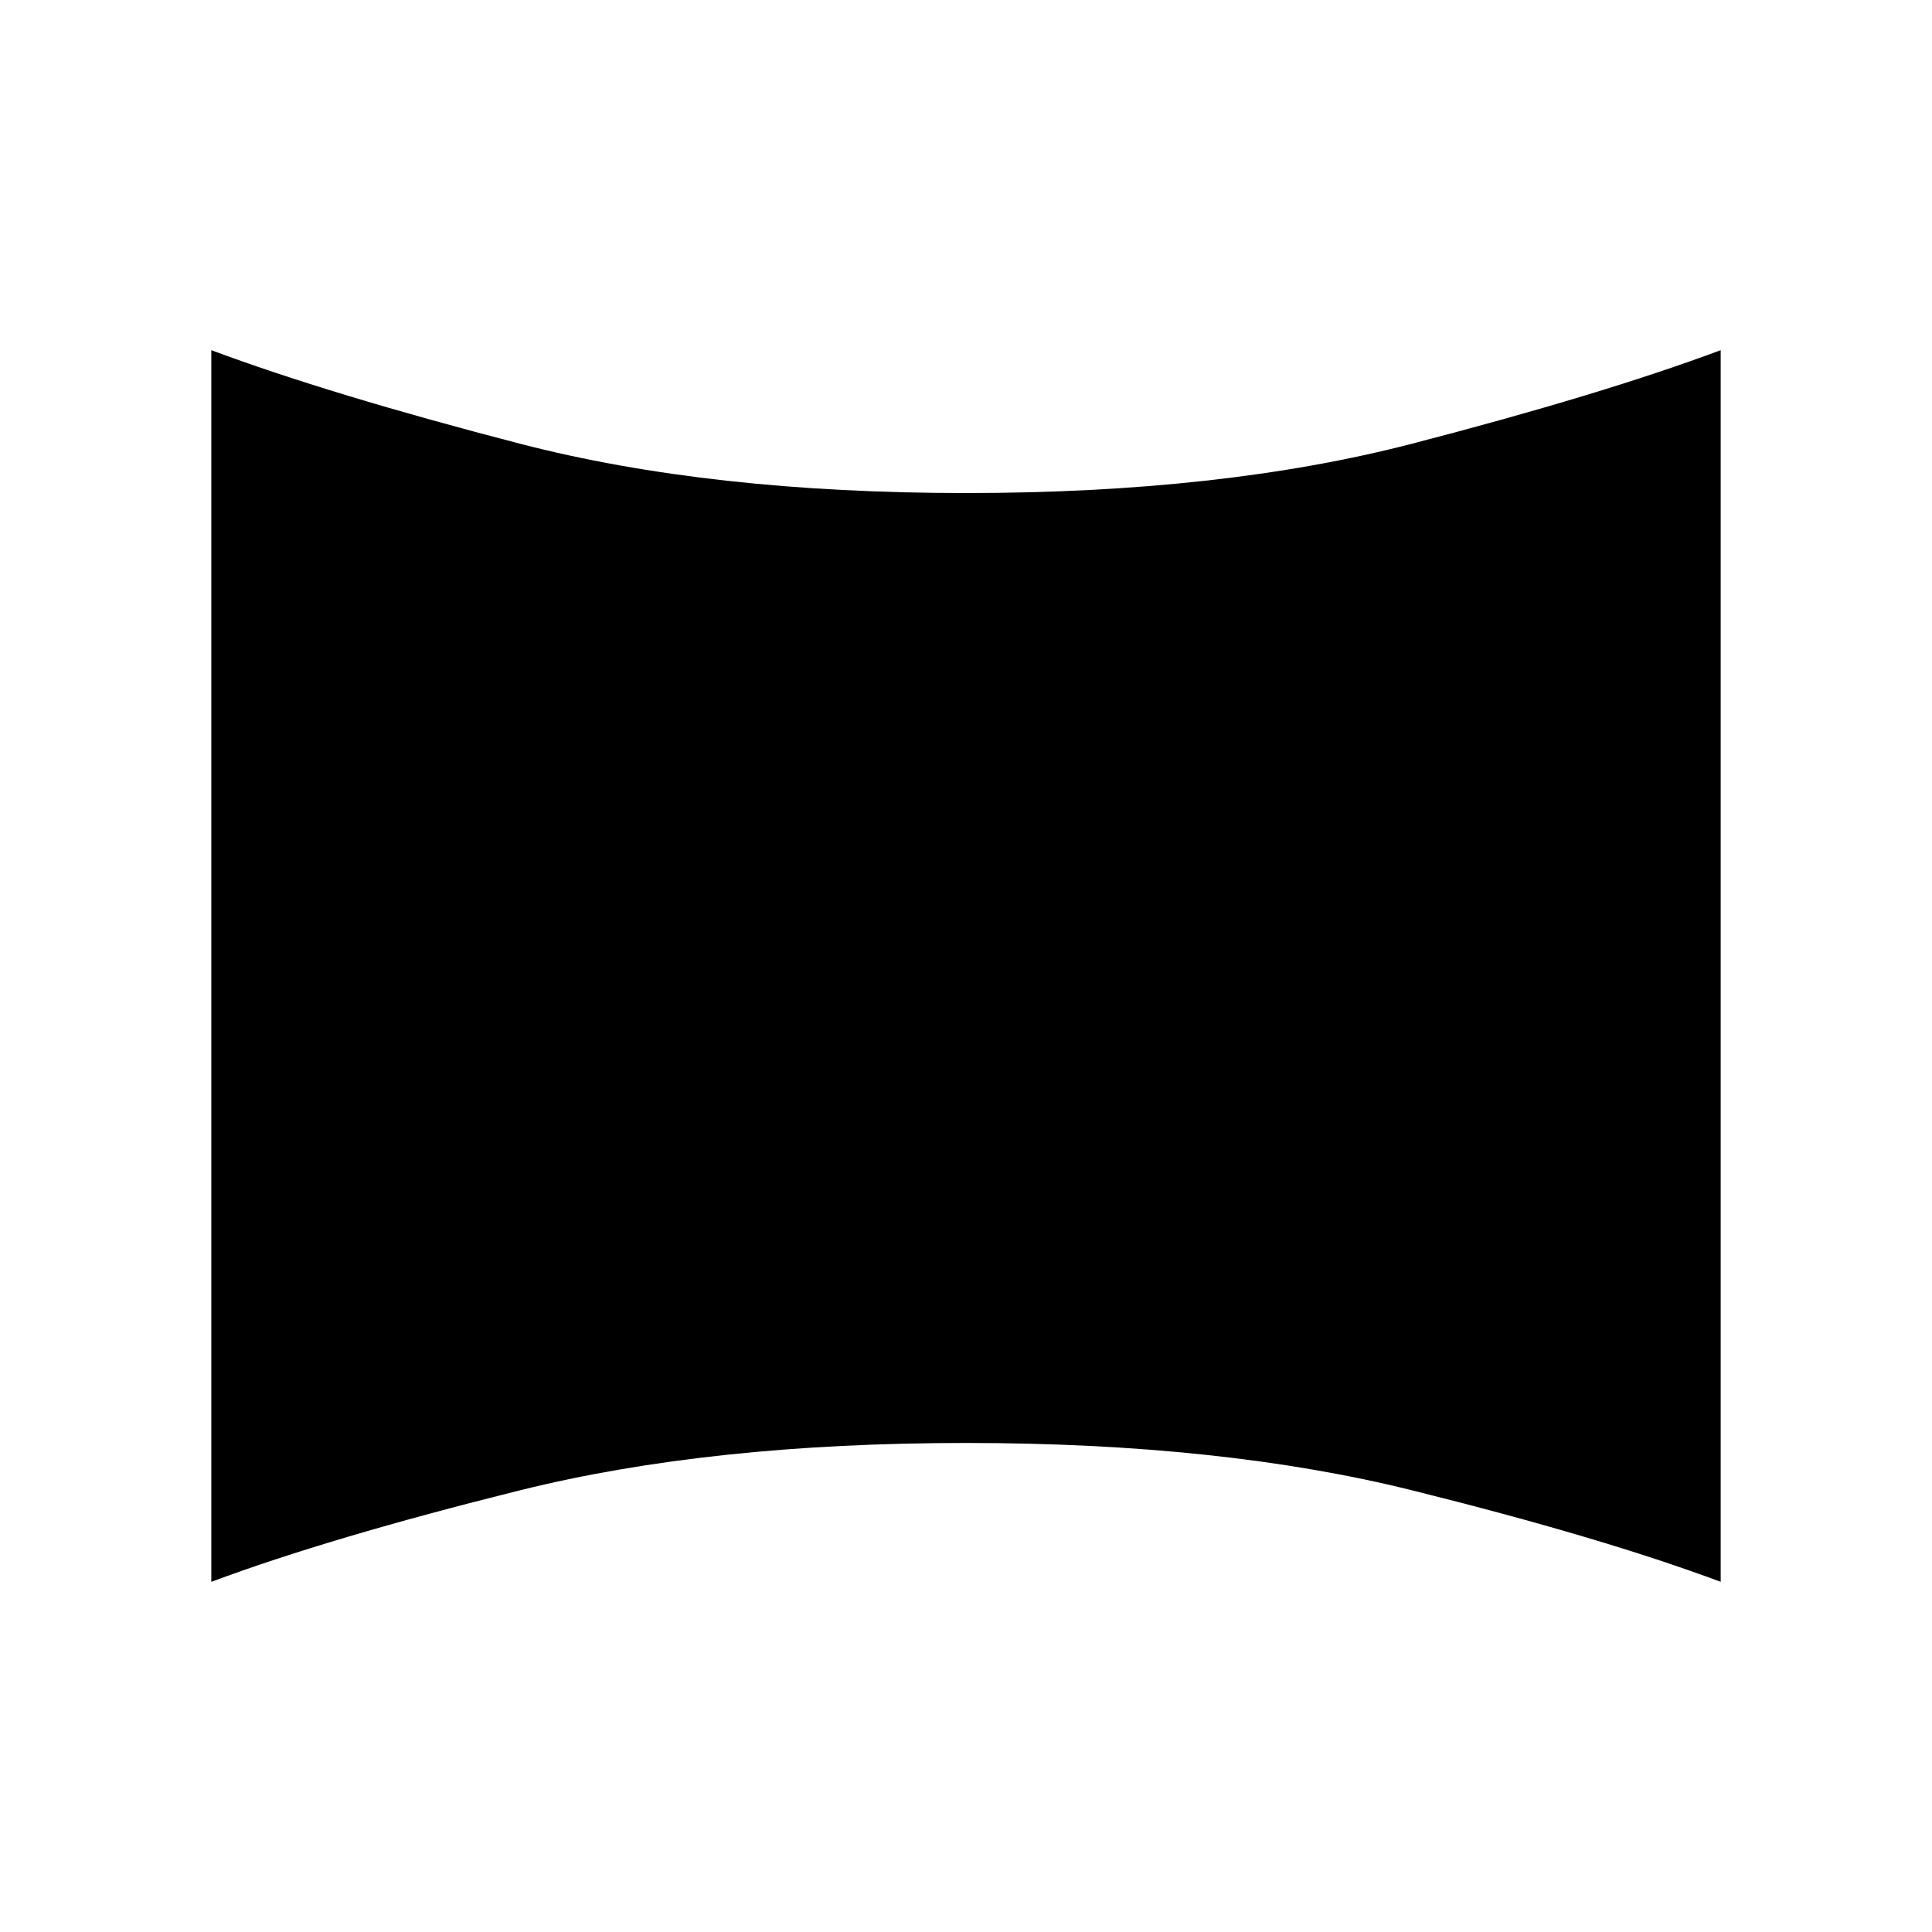<svg xmlns="http://www.w3.org/2000/svg" height="40" width="40"><path d="M4.375 32.75V7.25q2.458.917 6.396 1.938 3.937 1.02 9.229 1.02t9.229-1.02q3.938-1.021 6.396-1.938v25.5q-2.458-.917-6.396-1.896-3.937-.979-9.229-.979t-9.229.979q-3.938.979-6.396 1.896Z"/></svg>